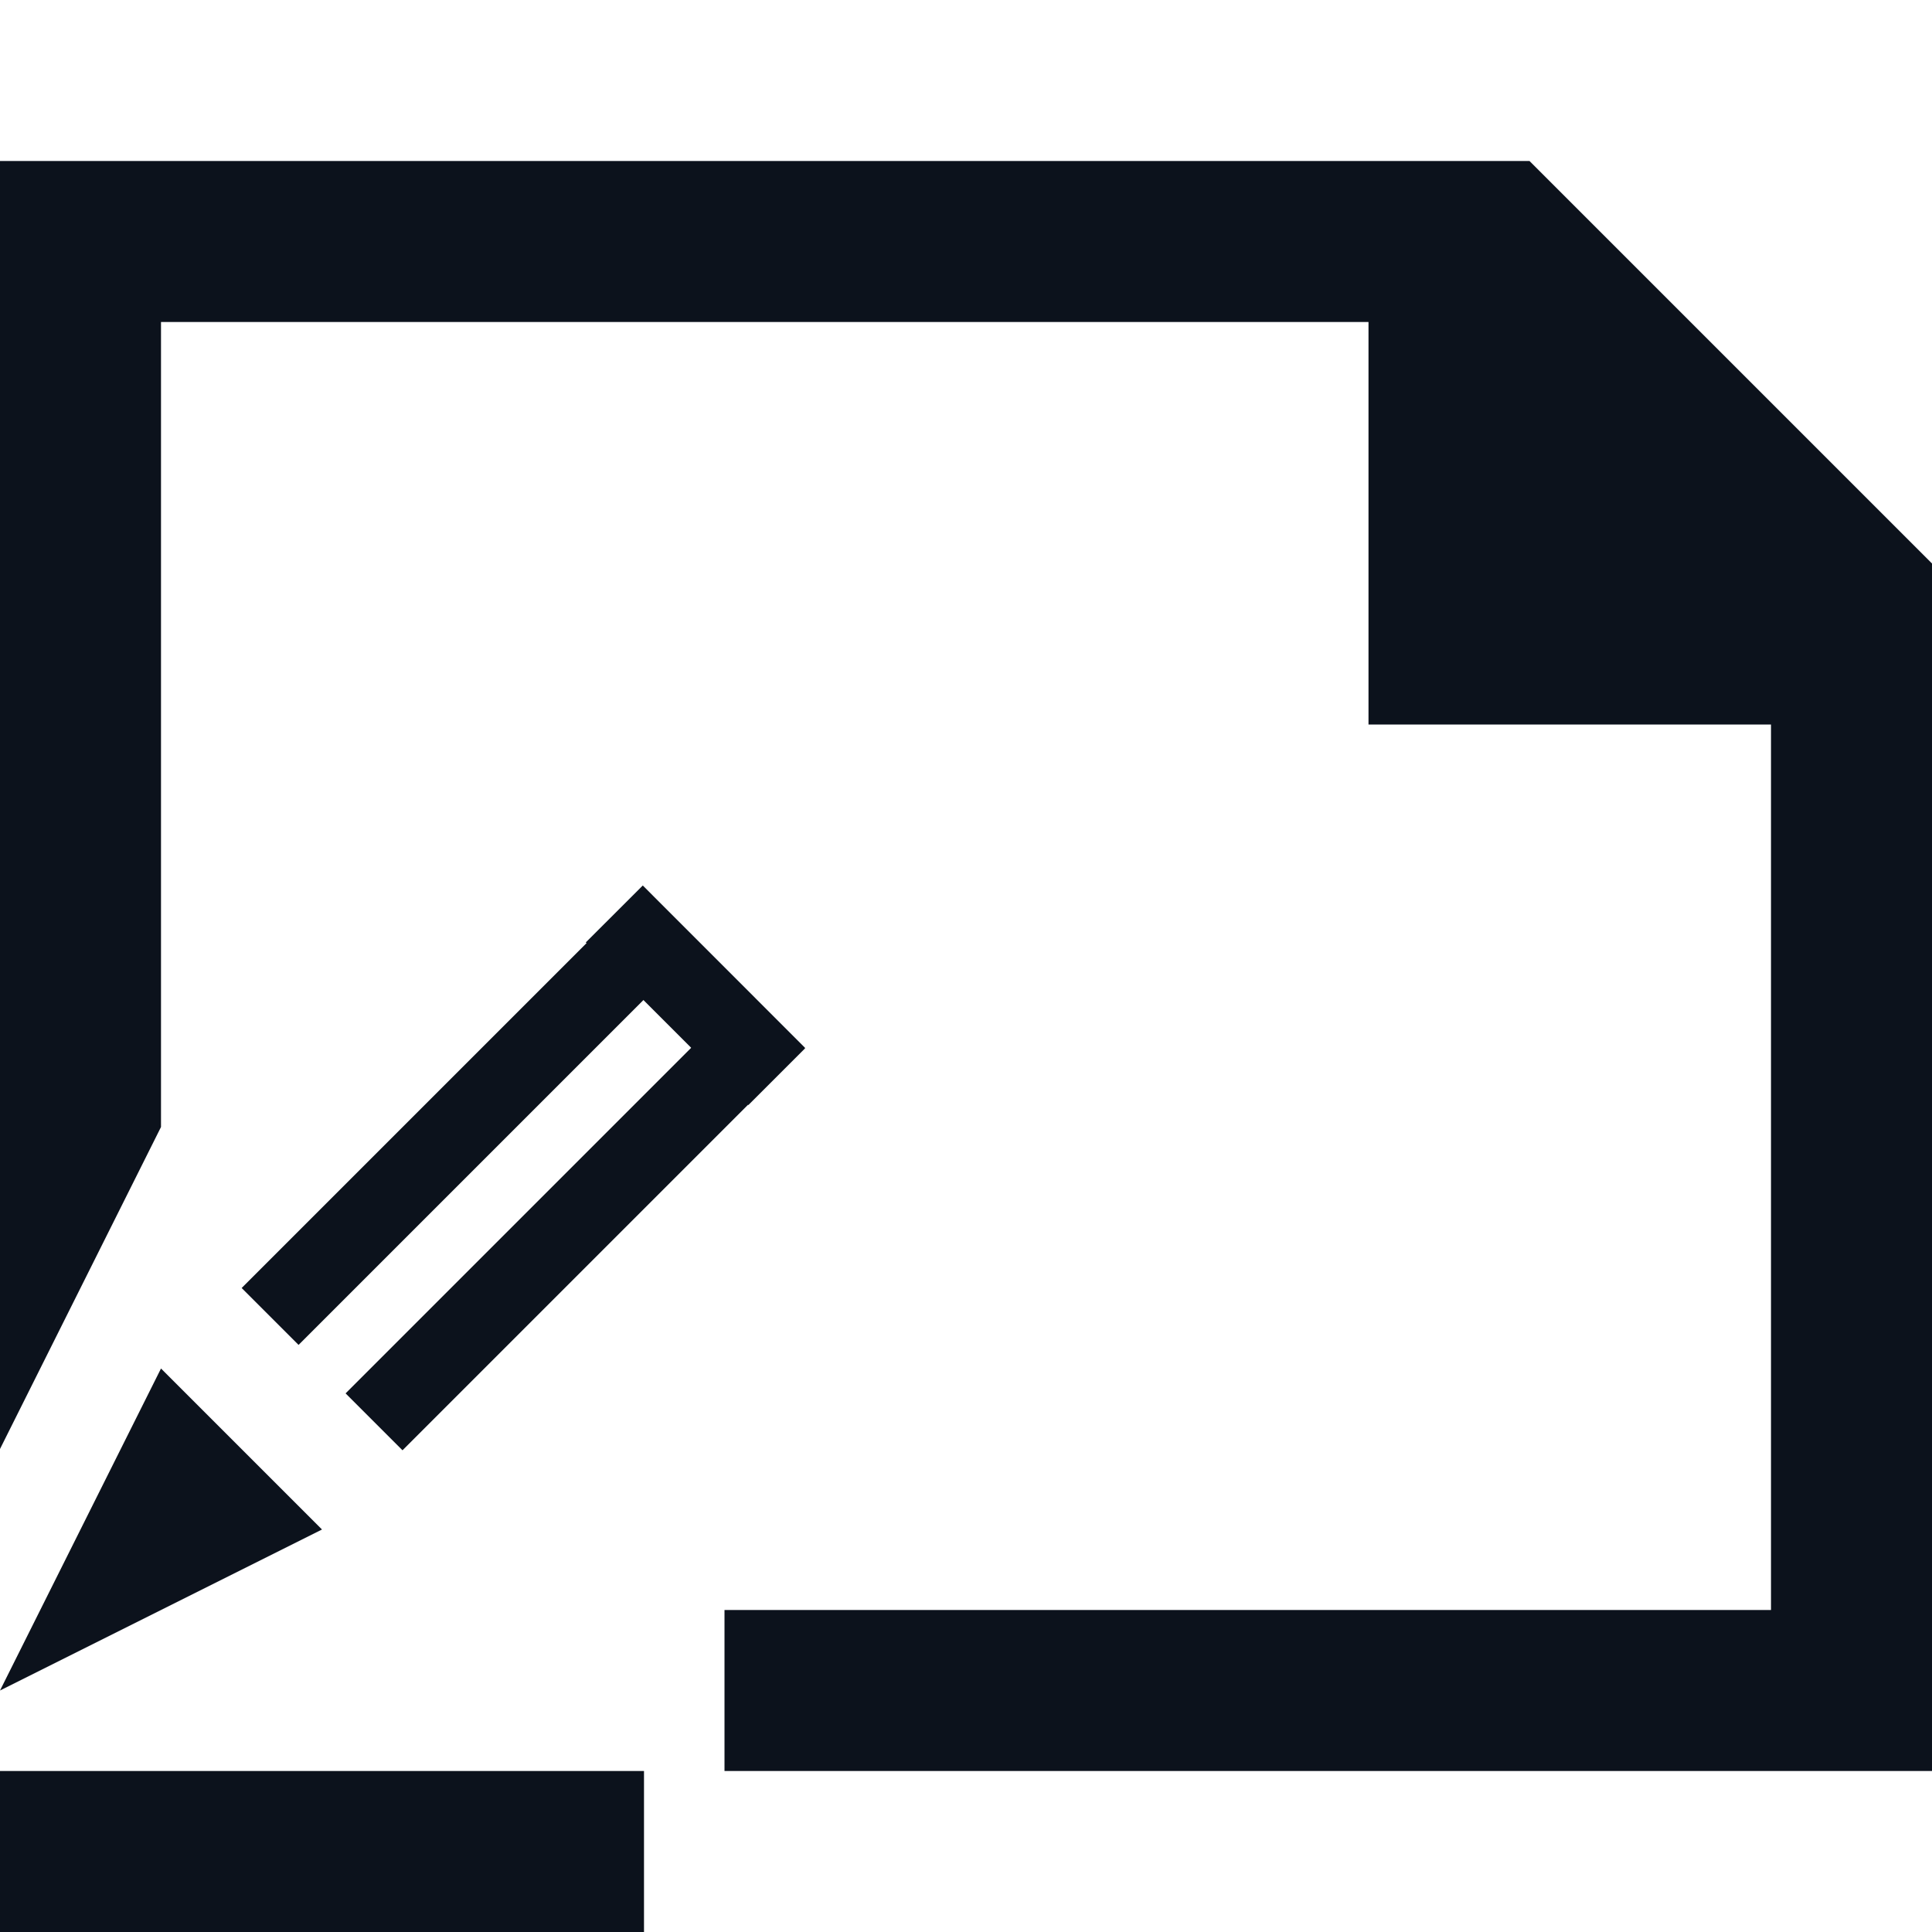 <svg width="24" height="24" viewBox="0 0 24 24" fill="none" xmlns="http://www.w3.org/2000/svg">
<path fill-rule="evenodd" clip-rule="evenodd" d="M24 7L19 2H0V18L2 14L2 4H17V9H22V20H9V22H24V7Z" fill="#0C121C"/>
<g clip-path="url(#clip0_461_11705)">
<path d="M0 21L2 17L4 19L0 21Z" fill="#0C121C"/>
<path d="M7.305 11.697L8.012 12.404L3.709 16.707L3.002 16L7.305 11.697Z" fill="#0C121C"/>
<path d="M8.594 13.008L9.301 13.715L5 18.016L4.293 17.309L8.594 13.008Z" fill="#0C121C"/>
<path d="M10.004 13.02L9.297 13.727L7.277 11.707L7.985 11L10.004 13.02Z" fill="#0C121C"/>
</g>
<rect y="22" width="8" height="2" fill="#0C121C"/>
<defs>
<clipPath id="clip0_461_11705">
<rect width="10" height="10" fill="white" transform="translate(0 11)"/>
</clipPath>
</defs>
</svg>

